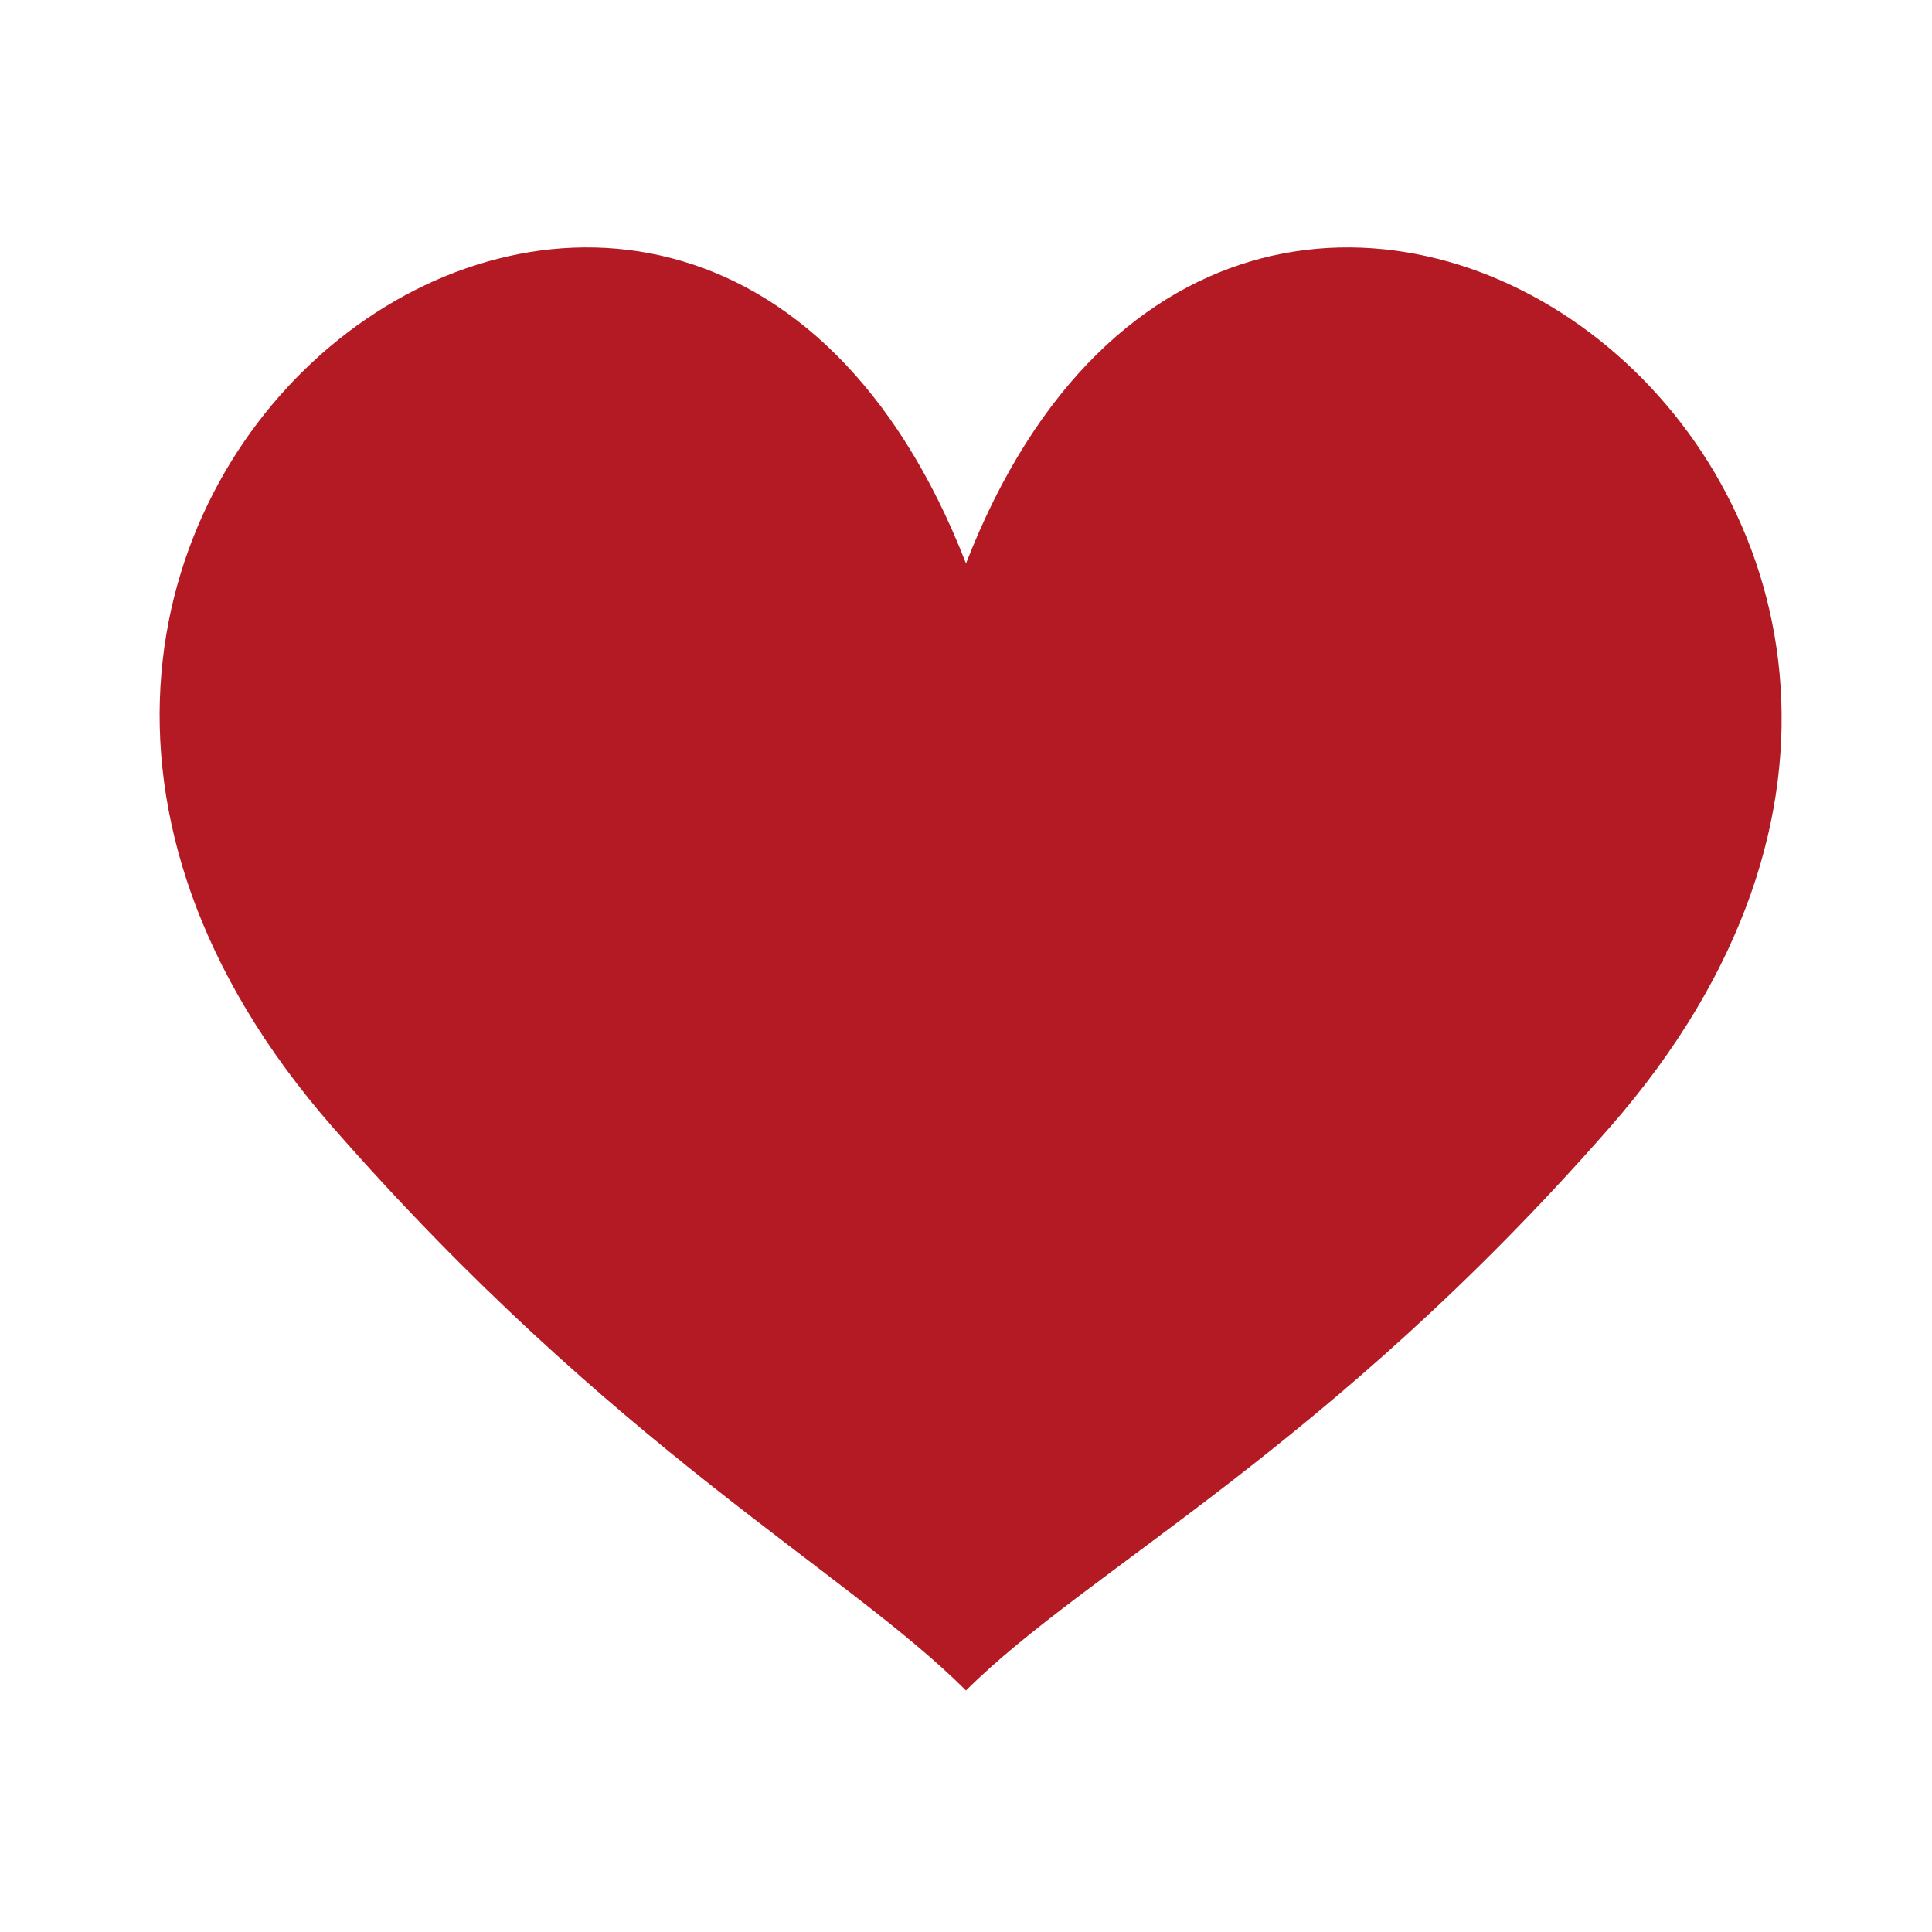 <svg width="14" height="14" viewBox="0 0 14 14" fill="none" xmlns="http://www.w3.org/2000/svg">
<path d="M11.667 8.167C15.627 3.642 9.042 -1.166 7 4.083C4.958 -1.166 -1.55 3.642 2.41 8.167C4.452 10.5 6.125 11.375 7 12.25C7.875 11.375 9.625 10.5 11.667 8.167Z" fill="#B41A24"/>
</svg>
